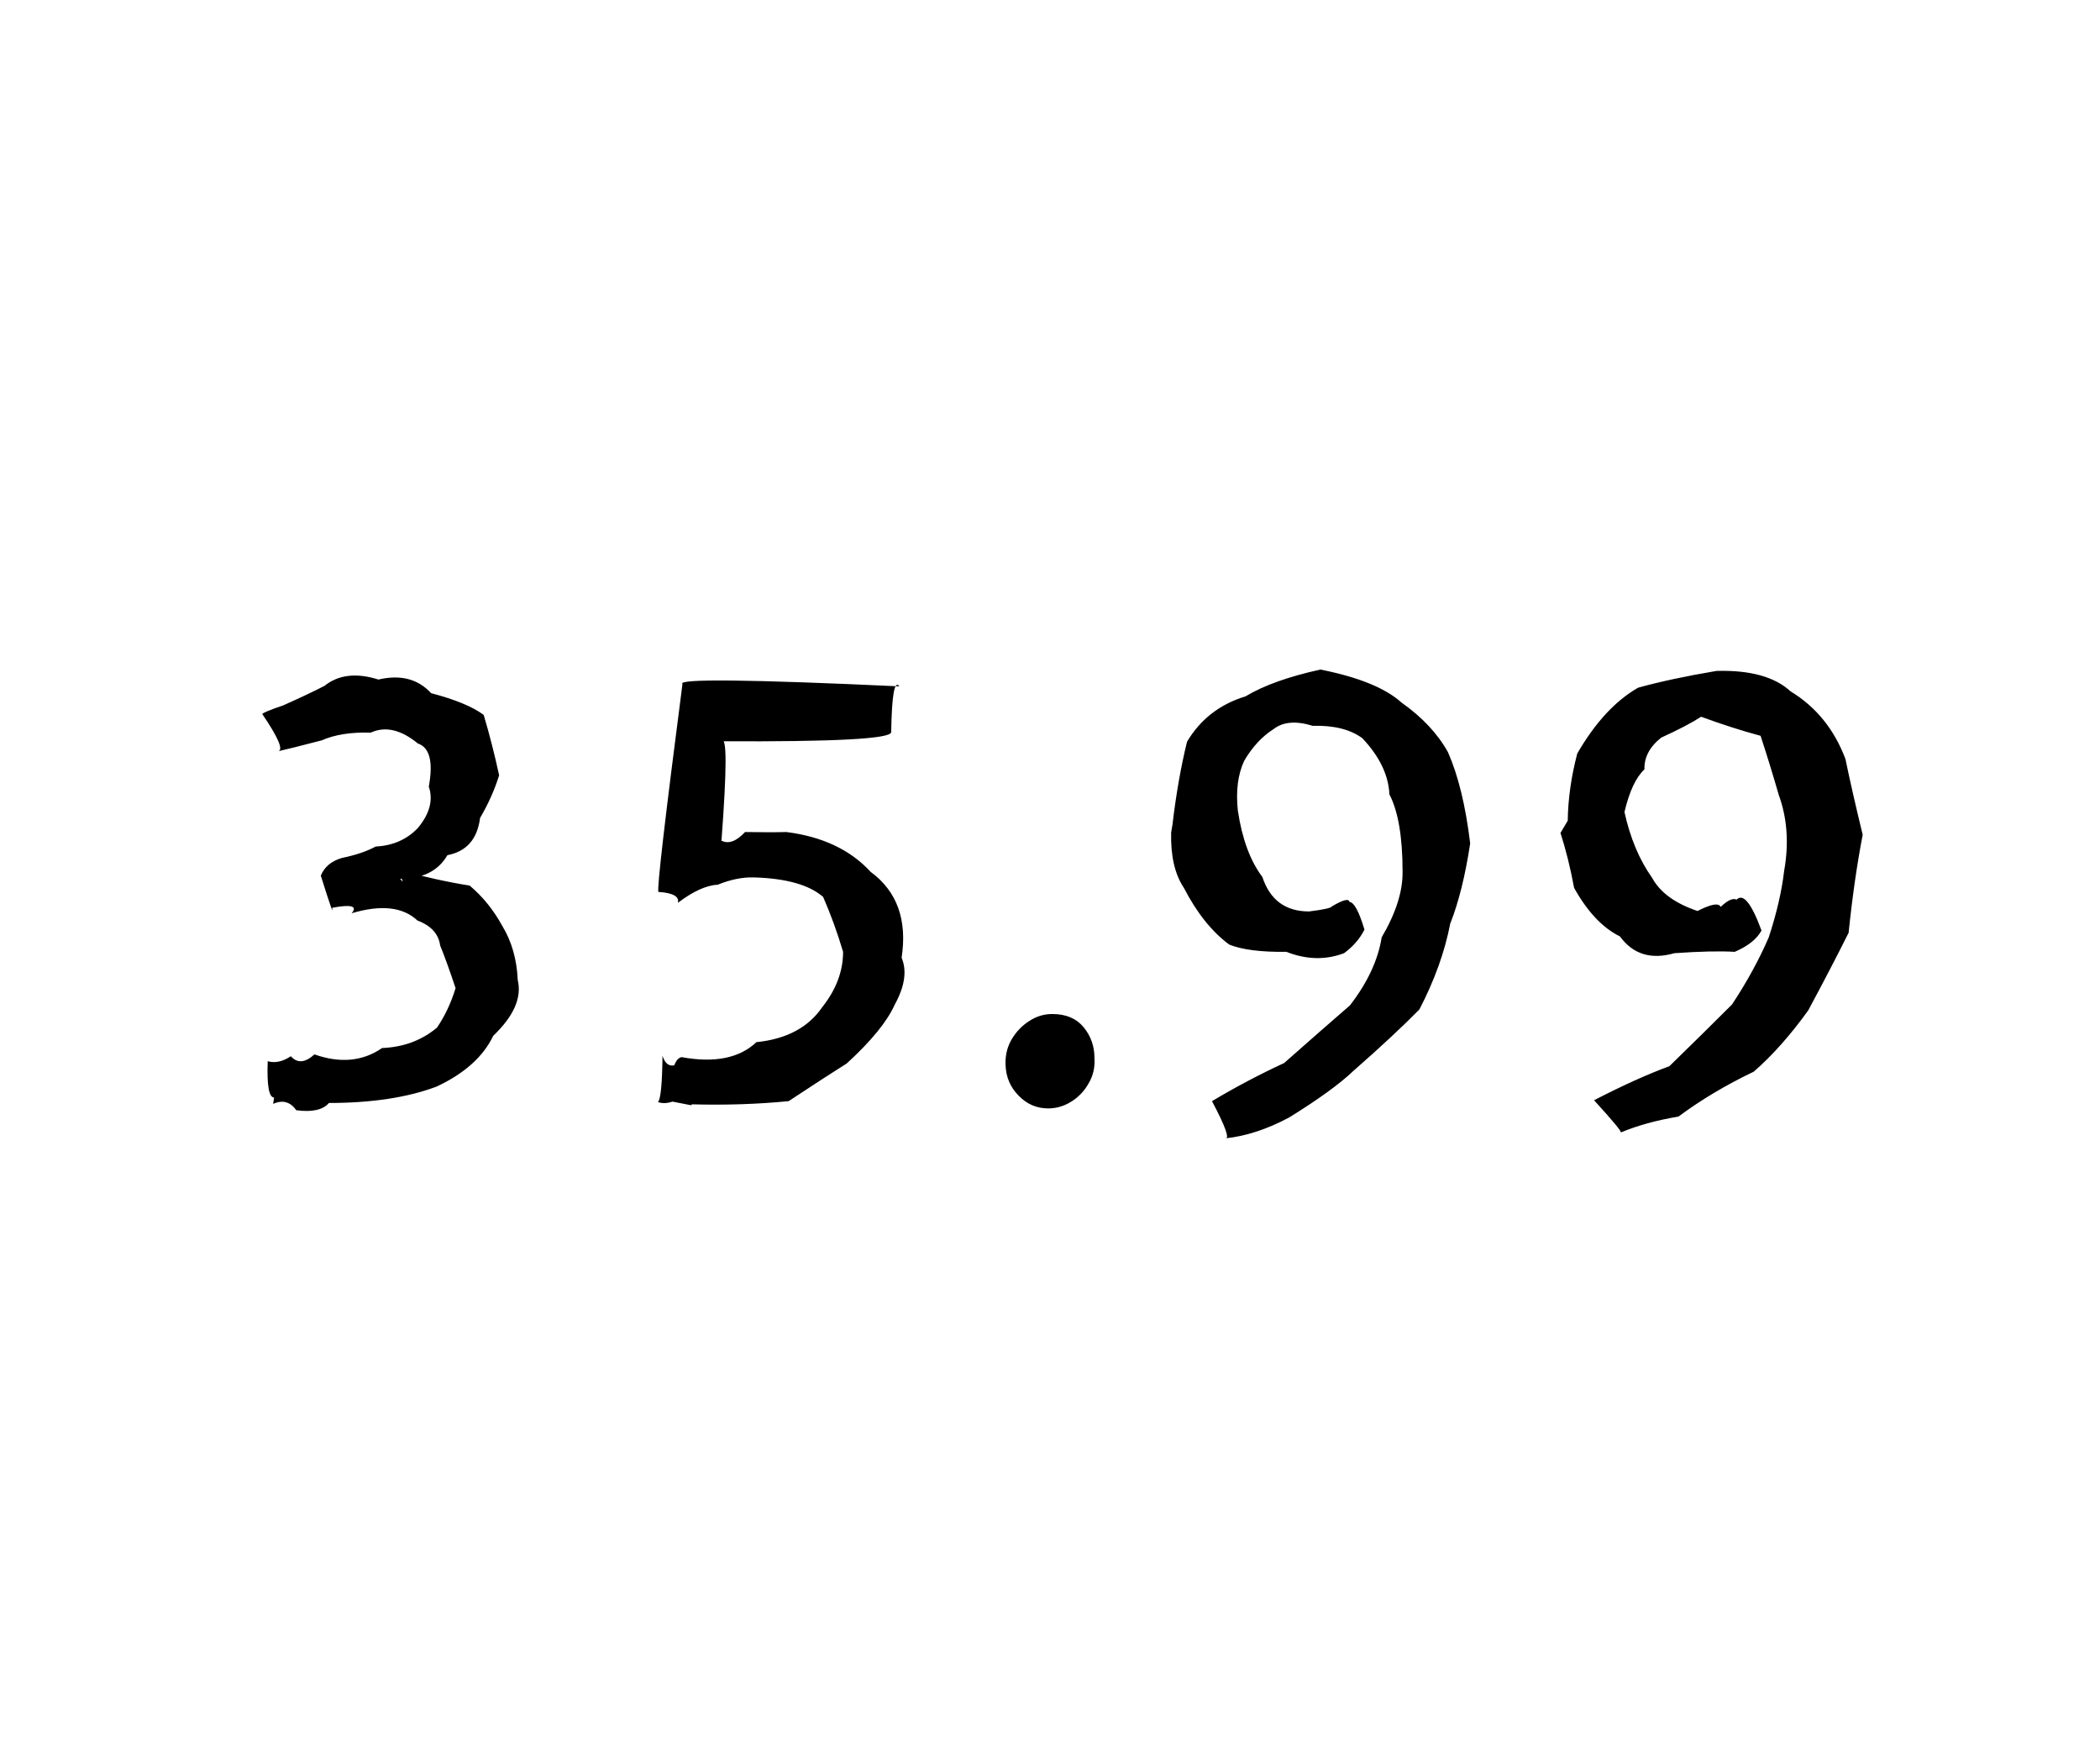 <svg xmlns="http://www.w3.org/2000/svg" width="300" height="250" viewBox="0 0 4628 1000">
    <path d="M604 990Q587 990 590 910Q614 917 641 899Q662 923 693 895Q778 925 842 881Q913 878 963 836Q989 798 1004 749Q984 689 970 655Q965 617 920 600Q872 555 775 584Q795 560 732 572Q737 597 707 501Q719 472 754 462Q798 453 828 437Q885 434 921 396Q960 349 945 305Q960 223 921 210Q865 164 817 186Q752 184 709 203Q640 221 613 227Q631 223 578 145Q580 141 624 126Q678 102 715 83Q761 46 834 69Q907 52 950 99Q1030 120 1066 147Q1085 211 1100 280Q1085 328 1058 374Q1049 444 986 456Q956 508 882 508Q895 526 876 488Q965 512 1035 523Q1078 559 1107 612Q1138 663 1141 731Q1155 789 1087 854Q1054 923 962 966Q866 1002 725 1002Q705 1025 653 1018Q633 990 602 1004M1523 1007Q1509 1004 1482 999Q1464 1005 1450 1000Q1459 991 1460 898Q1468 923 1486 919Q1492 903 1502 901Q1611 921 1667 868Q1766 858 1812 791Q1858 733 1858 669Q1839 605 1814 548Q1768 508 1661 505Q1624 504 1582 521Q1544 523 1494 561Q1499 540 1451 537Q1446 526 1504 79Q1485 61 1982 84Q1966 62 1964 185Q1963 207 1590 205Q1608 185 1590 424Q1613 436 1642 405Q1699 406 1733 405Q1852 420 1919 493Q2006 557 1987 682Q2005 725 1972 785Q1947 841 1866 915Q1826 940 1738 998Q1636 1008 1525 1005M2310 1014Q2272 1014 2245 986Q2217 958 2216 917Q2215 886 2230 861Q2245 836 2269 821Q2292 806 2319 806Q2364 806 2388 835Q2412 864 2412 903Q2414 934 2399 959Q2385 984 2361 999Q2337 1014 2310 1014M2584 388Q2596 287 2616 206Q2660 132 2745 106Q2805 70 2910 47Q3036 72 3089 120Q3157 168 3191 229Q3225 306 3240 430Q3224 536 3196 607Q3178 700 3128 796Q3072 853 2983 931Q2938 974 2841 1034Q2768 1073 2700 1080Q2716 1083 2671 998Q2748 952 2830 914Q2916 838 2975 787Q3033 712 3045 637Q3092 557 3091 492Q3091 378 3062 322Q3059 258 3002 198Q2962 169 2893 171Q2838 154 2807 178Q2769 202 2742 248Q2721 293 2728 358Q2742 451 2782 504Q2807 580 2885 580Q2933 574 2935 569Q2972 547 2974 559Q2989 560 3007 620Q2992 650 2962 672Q2901 695 2835 669Q2751 670 2709 653Q2652 611 2609 528Q2579 483 2581 406M3455 380Q3456 308 3476 232Q3535 130 3610 87Q3682 67 3783 50Q3894 47 3946 95Q4030 146 4067 244Q4081 312 4105 411Q4086 510 4074 627Q4035 705 3985 798Q3926 880 3865 933Q3773 977 3699 1032Q3627 1044 3572 1067Q3575 1064 3513 996Q3608 947 3679 921Q3756 846 3817 785Q3866 711 3898 637Q3924 558 3932 490Q3948 400 3920 323Q3900 254 3880 193Q3817 176 3749 151Q3718 171 3661 197Q3623 227 3624 267Q3596 293 3580 361Q3599 447 3641 506Q3667 554 3741 579Q3786 556 3792 570Q3815 548 3827 554Q3849 532 3882 622Q3867 650 3823 669Q3775 666 3690 672Q3613 694 3570 635Q3513 607 3469 528Q3457 463 3439 407" fill="currentColor"></path>
</svg>
